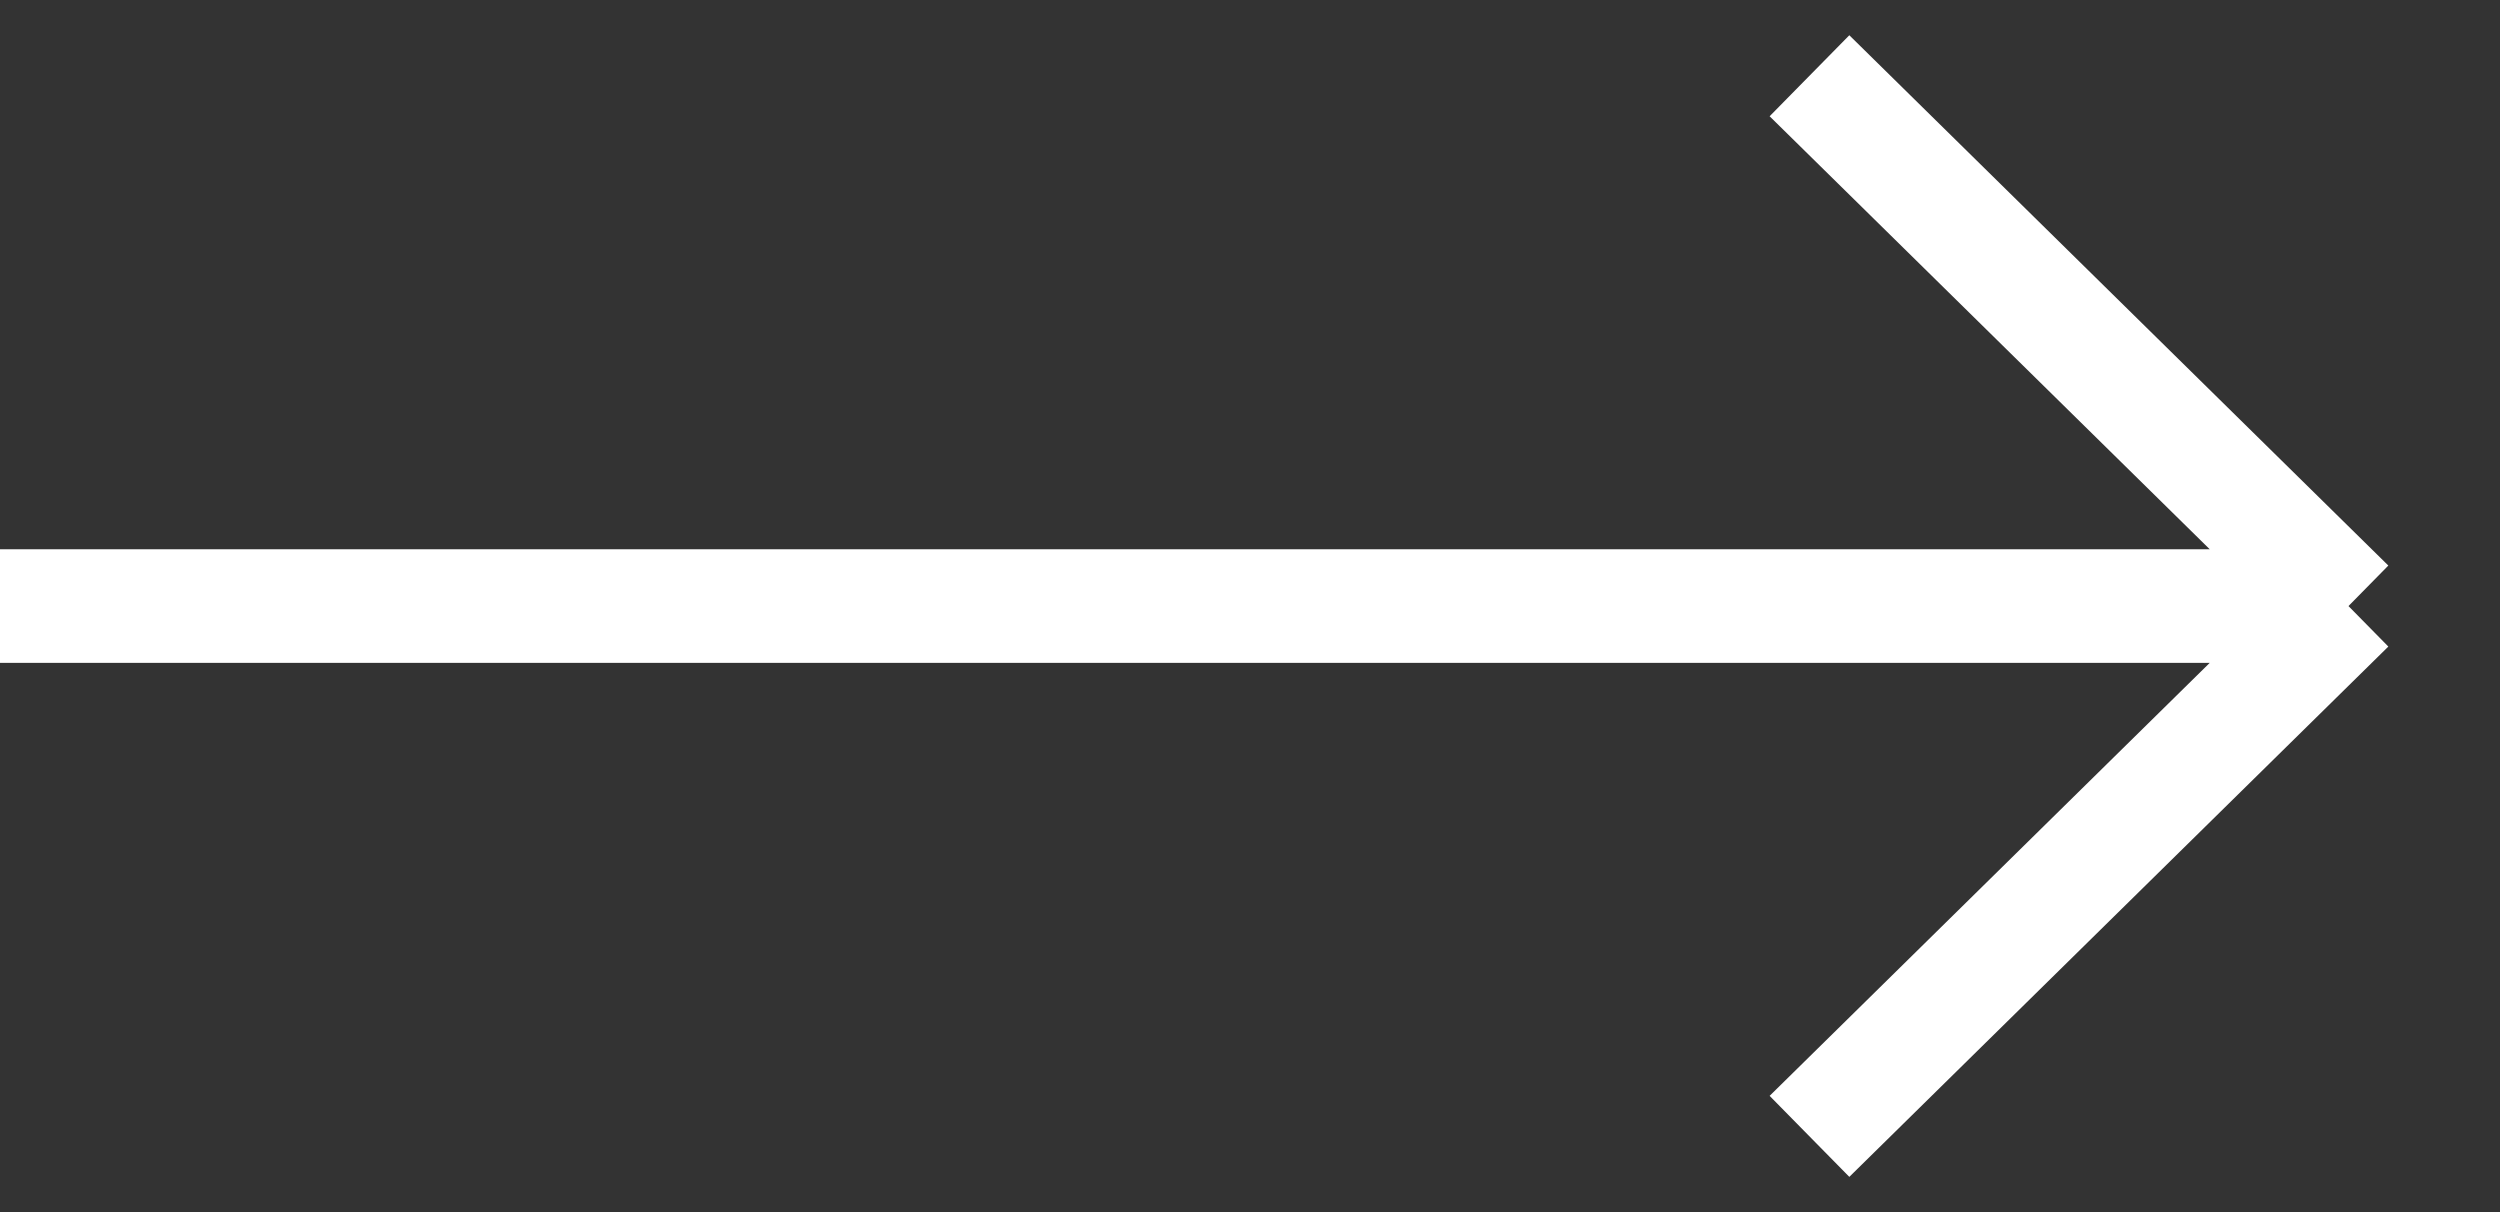 <svg width="33" height="16" viewBox="0 0 33 16" fill="none" xmlns="http://www.w3.org/2000/svg">
<rect x="0" y="0" width="33" height="16" fill="#333333" stroke="none"/>
<path d="M0 8H31M31 8L23.885 1M31 8L23.885 15" stroke="white" stroke-width="1.5"/>
</svg>
